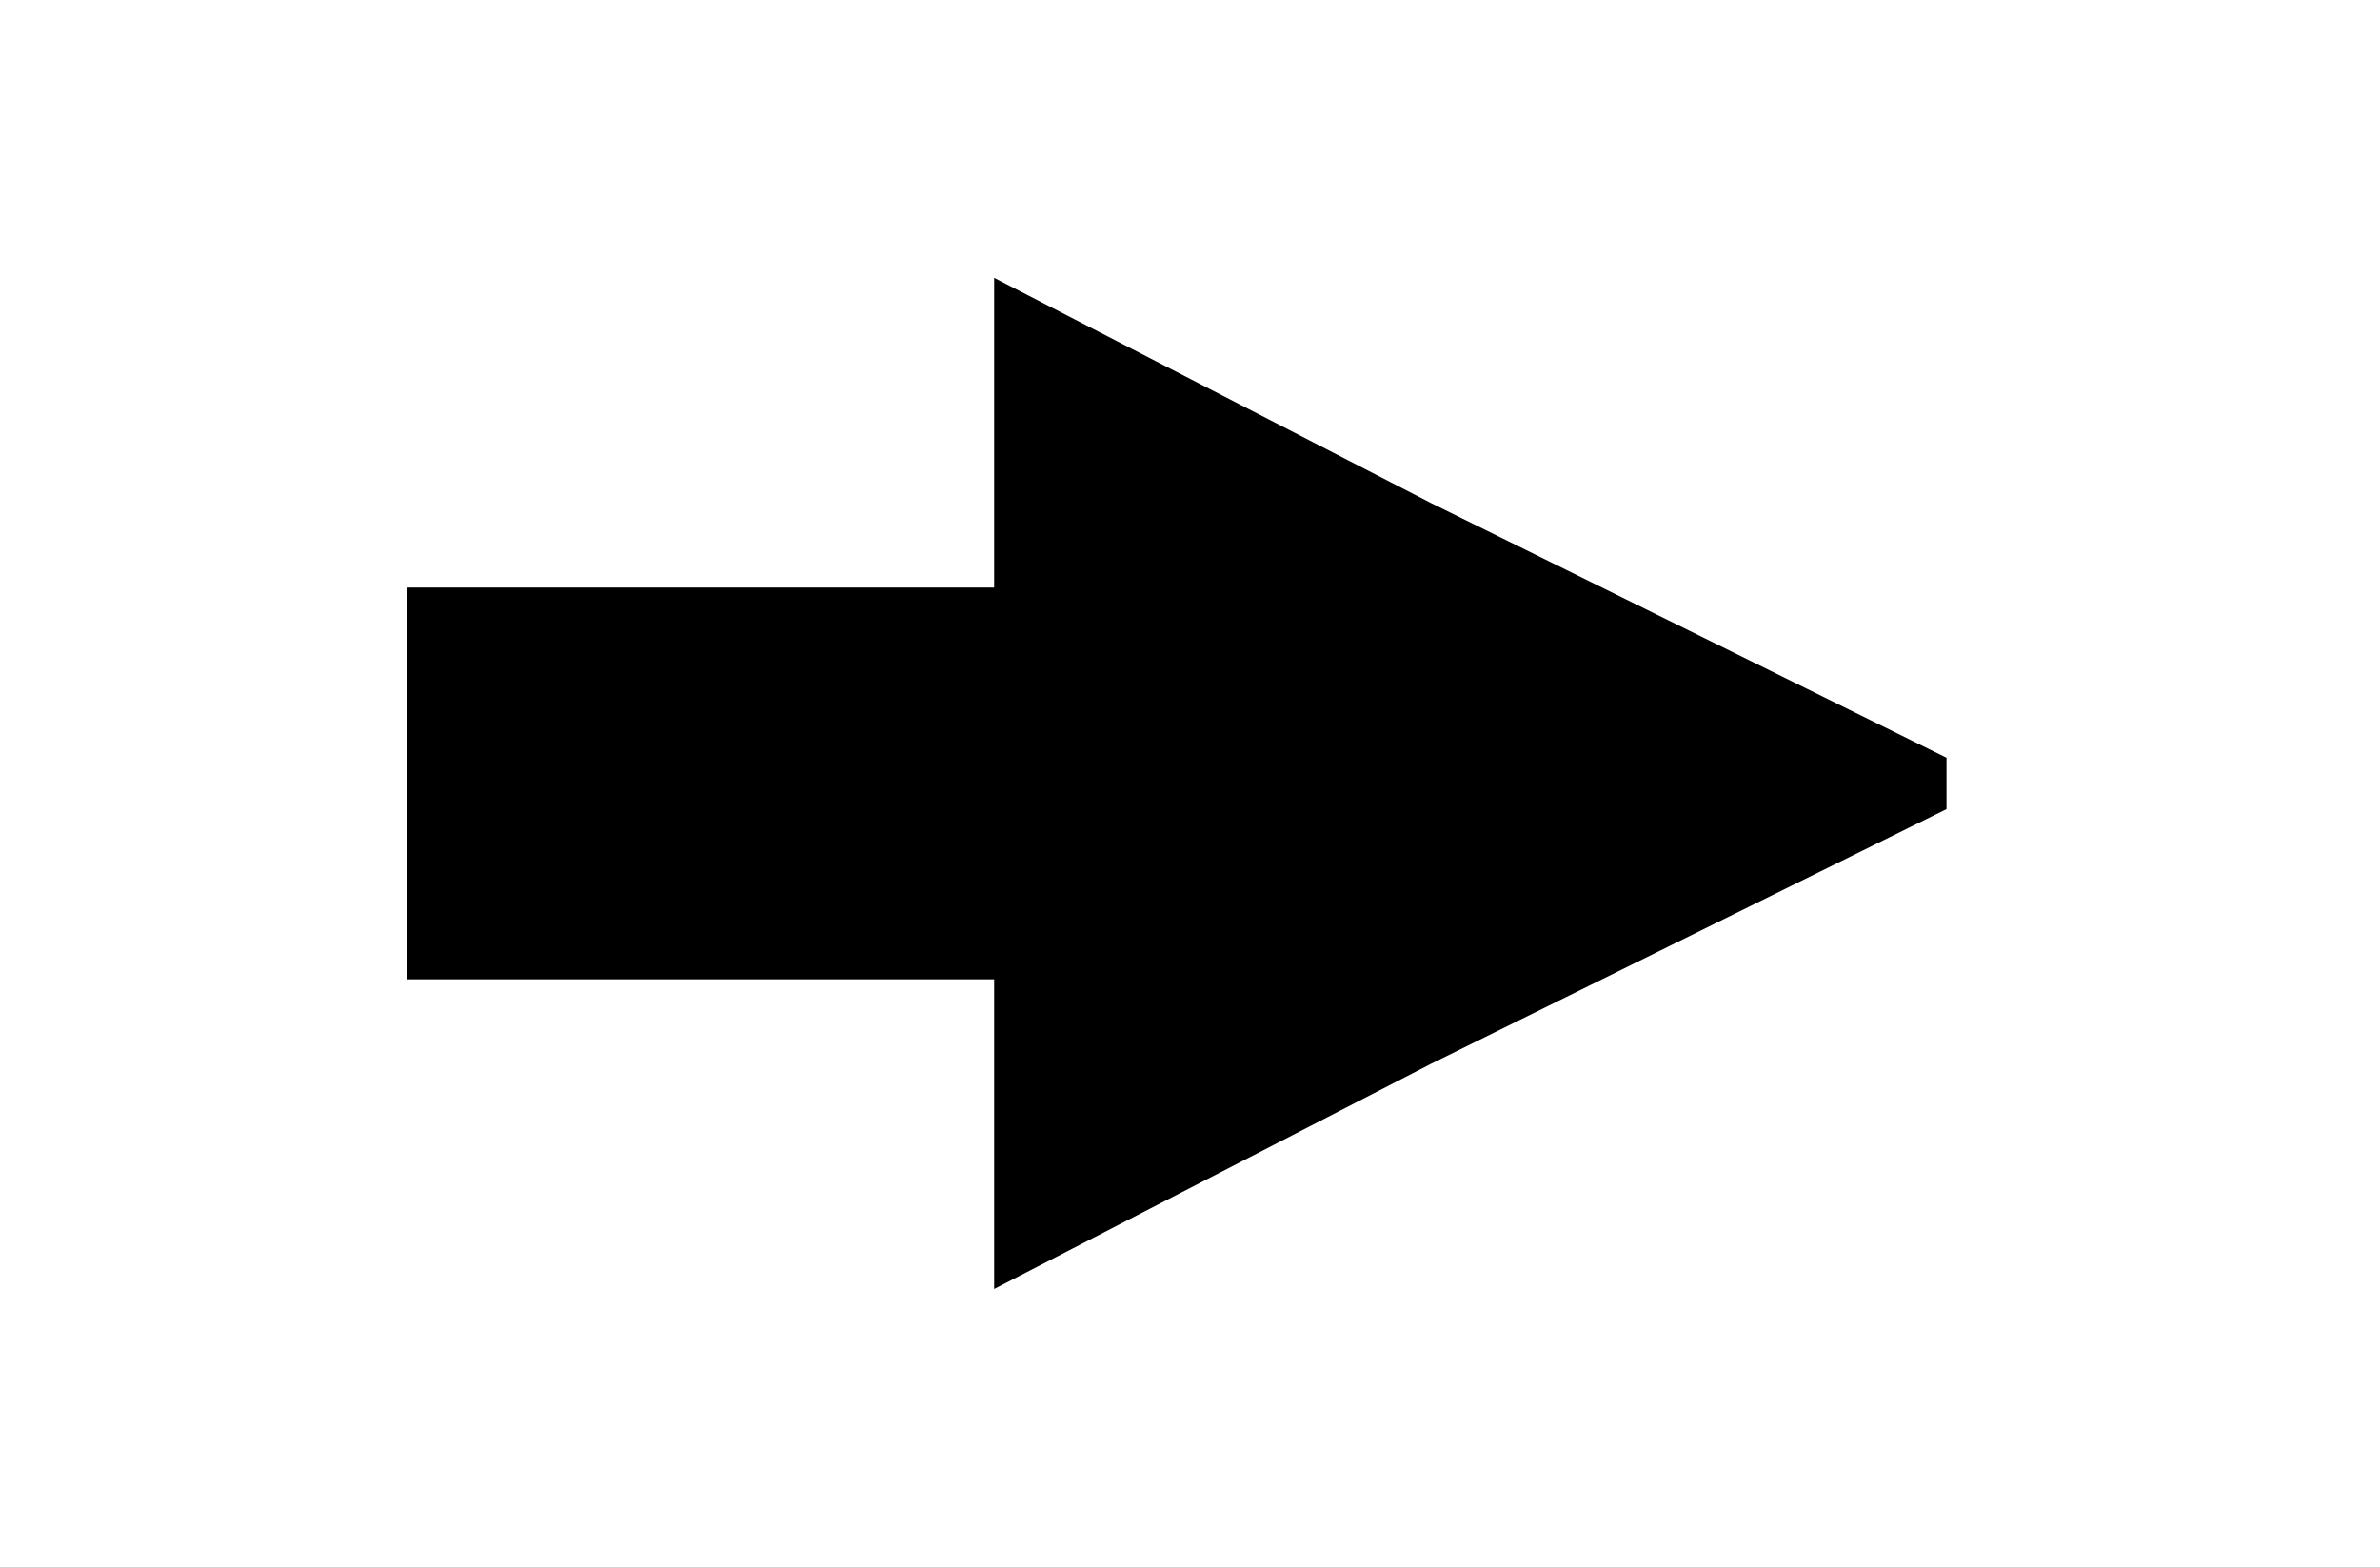 <?xml version="1.0" ?>
<svg xmlns="http://www.w3.org/2000/svg" xmlns:ev="http://www.w3.org/2001/xml-events" xmlns:xlink="http://www.w3.org/1999/xlink" baseProfile="full" enable-background="new 0 0 100 100" height="395px" version="1.1" viewBox="0 0 100 100" width="600px" x="0px" xml:space="preserve" y="0px">
	<defs/>
	<path d="M 65.391,67.891 L 98.283,51.641 L 98.283,48.36 L 65.391,32.11 L 37.5,17.734 L 37.5,37.5 L 0.0,37.5 L 0.0,62.5 L 37.5,62.5 L 37.5,82.266 L 65.391,67.891"/>
</svg>
